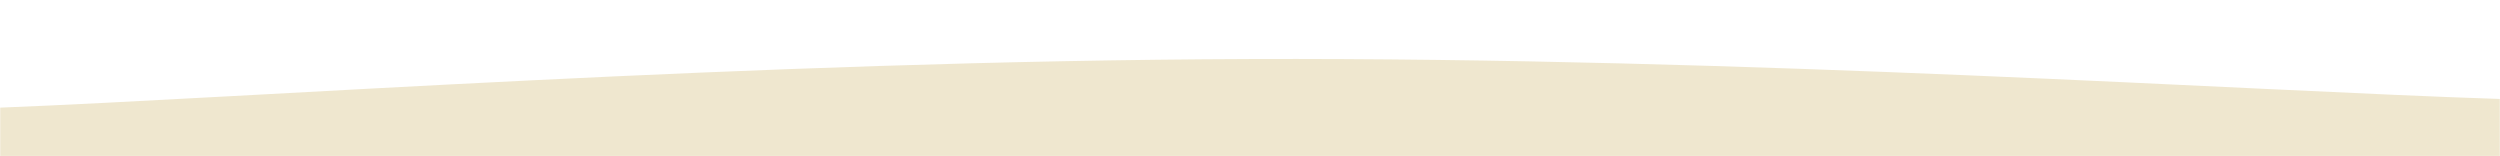 <svg xmlns="http://www.w3.org/2000/svg" version="1.1" xmlns:xlink="http://www.w3.org/1999/xlink" xmlns:svgjs="http://svgjs.dev/svgjs" width="1440" height="90" preserveAspectRatio="none" viewBox="0 0 1440 90"><g mask="url(&quot;#SvgjsMask1068&quot;)" fill="none"><path d="M 0,62 C 144,56.4 432,35 720,34 C 1008,33 1296,52.4 1440,57L1440 90L0 90z" fill="rgba(239, 231, 207, 1)"></path></g><defs><mask id="SvgjsMask1068"><rect width="1440" height="90" fill="#ffffff"></rect></mask></defs></svg>